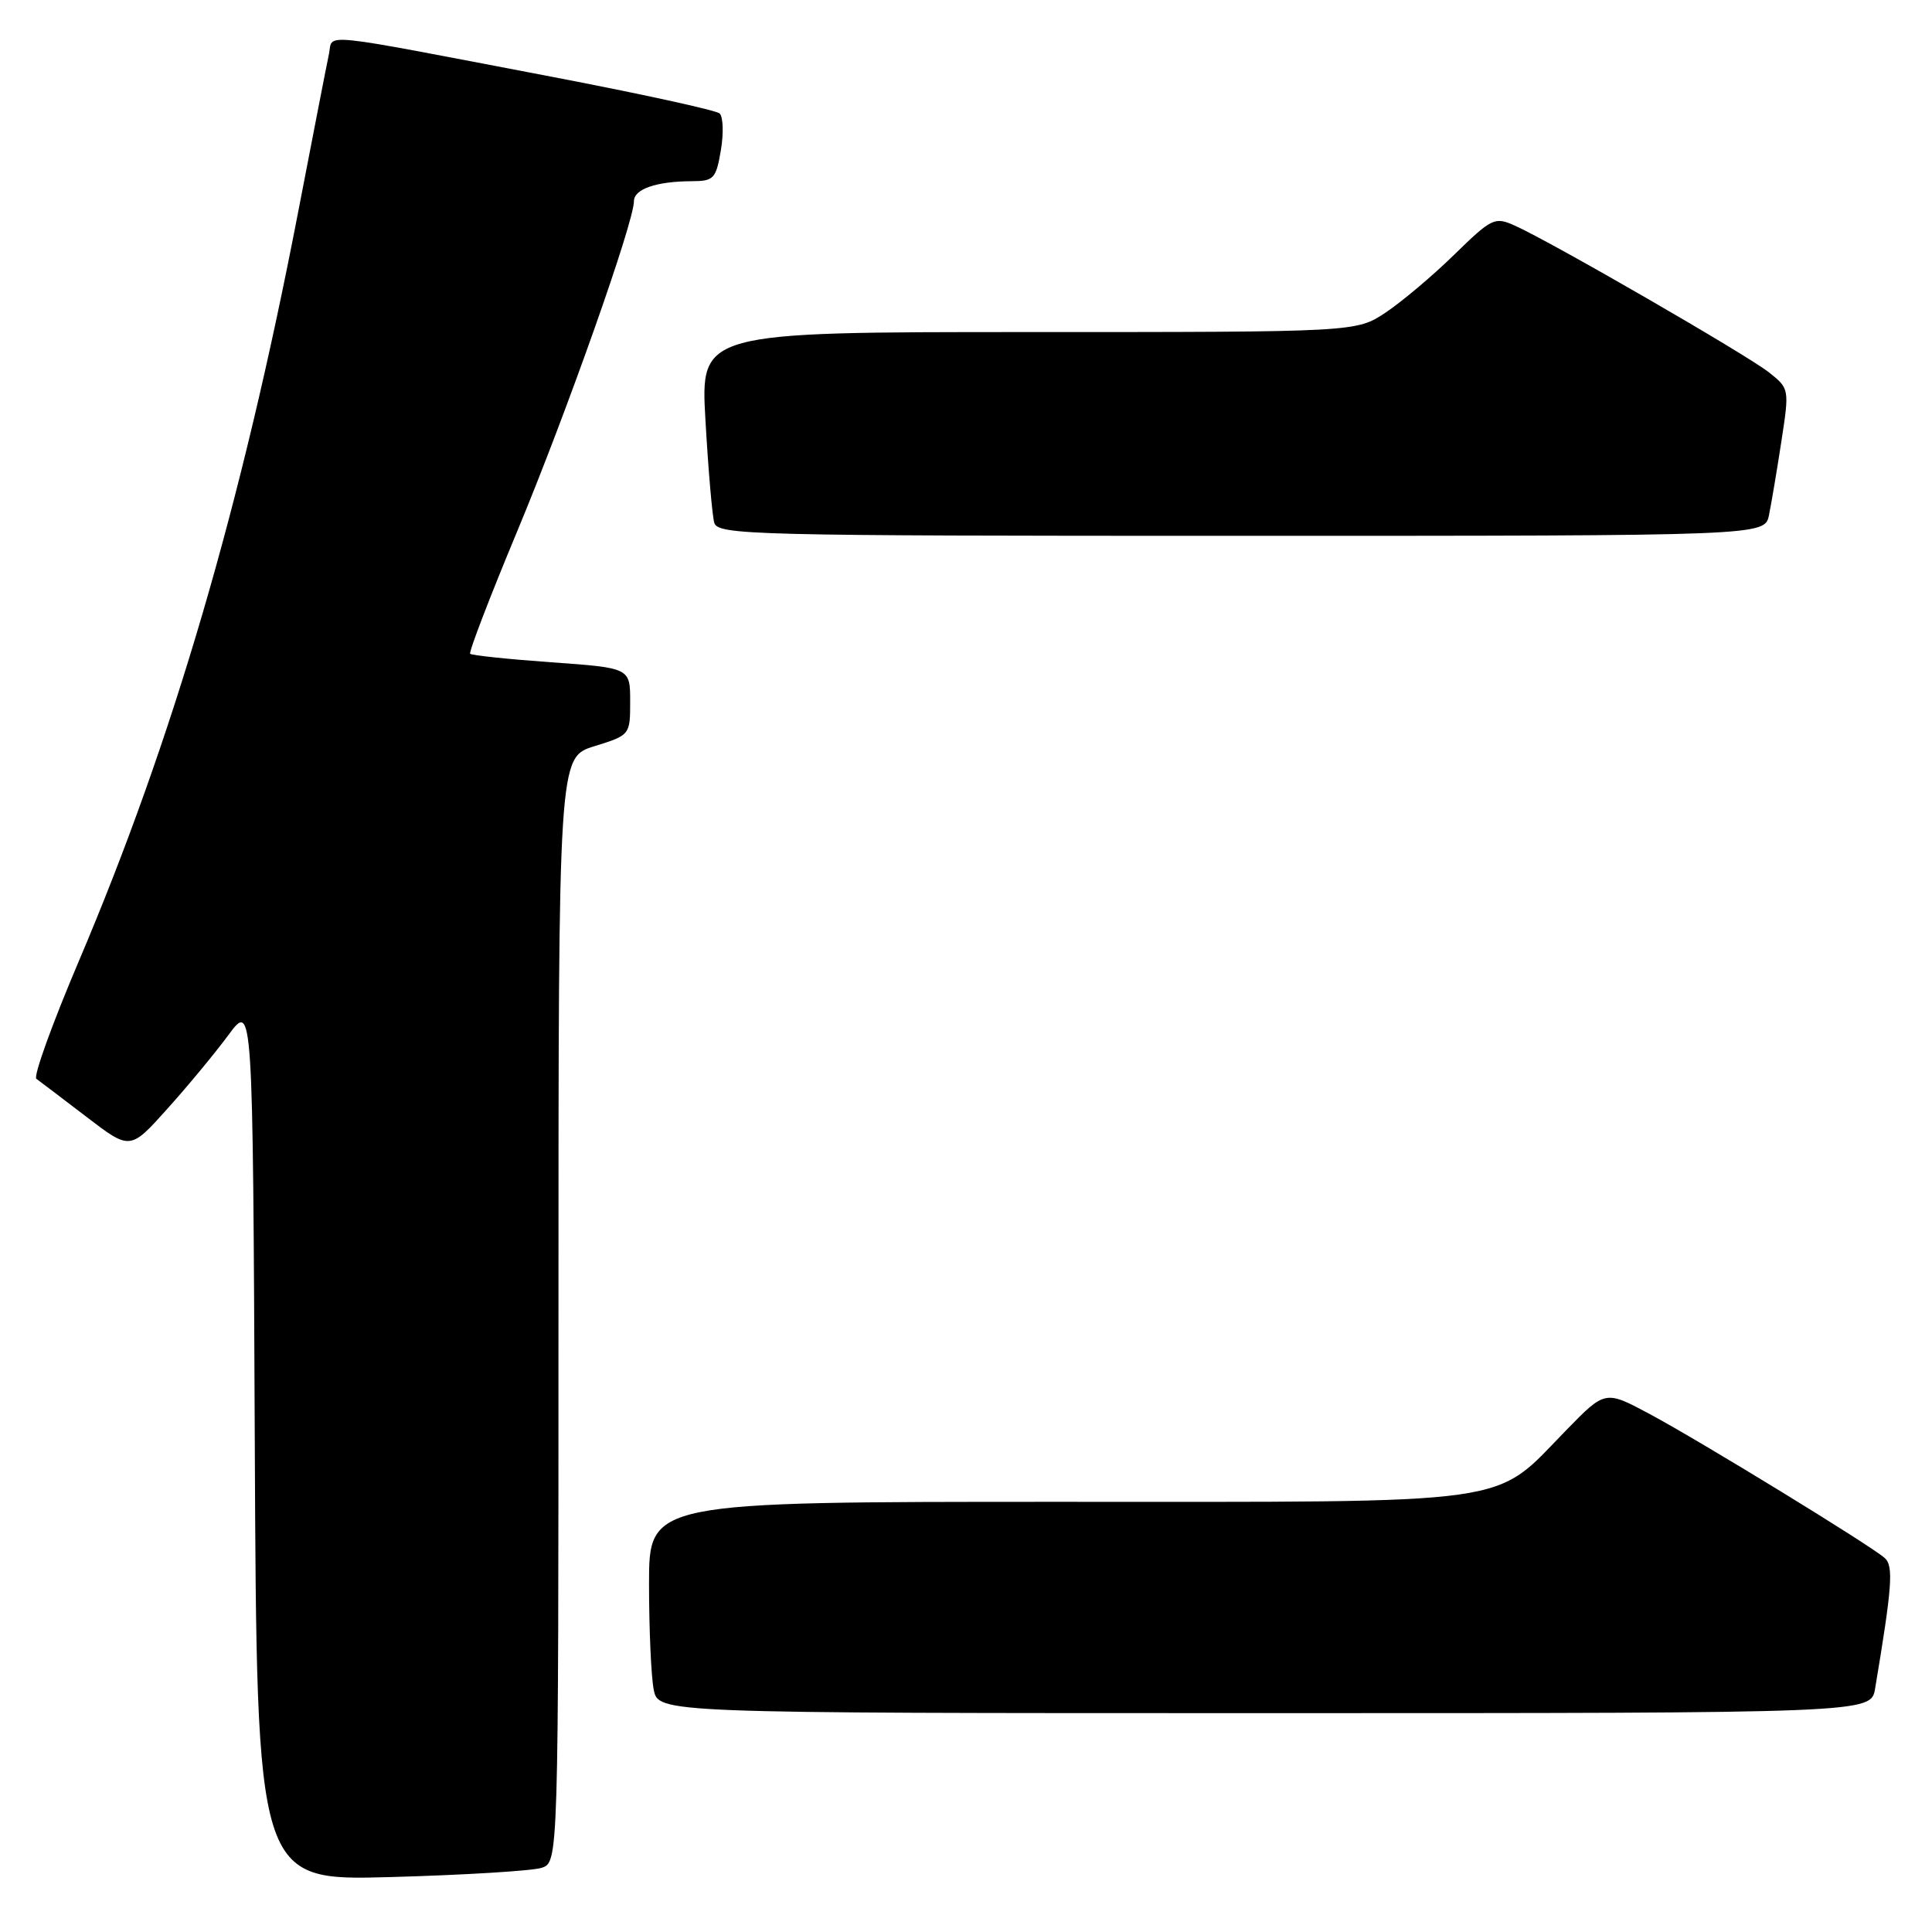 <?xml version="1.0" encoding="UTF-8" standalone="no"?>
<!DOCTYPE svg PUBLIC "-//W3C//DTD SVG 1.1//EN" "http://www.w3.org/Graphics/SVG/1.1/DTD/svg11.dtd" >
<svg xmlns="http://www.w3.org/2000/svg" xmlns:xlink="http://www.w3.org/1999/xlink" version="1.1" viewBox="0 0 256 256">
 <g >
 <path fill="currentColor"
d=" M 71.75 247.50 C 74.00 246.77 74.00 246.77 74.00 173.56 C 74.00 100.35 74.00 100.35 78.75 98.88 C 83.48 97.41 83.50 97.39 83.50 92.95 C 83.50 88.50 83.50 88.50 73.09 87.76 C 67.36 87.35 62.51 86.84 62.30 86.63 C 62.09 86.43 64.90 79.11 68.54 70.38 C 75.05 54.76 84.00 29.45 84.00 26.66 C 84.00 25.05 86.96 24.03 91.66 24.01 C 94.58 24.00 94.88 23.69 95.52 19.90 C 95.90 17.65 95.82 15.46 95.35 15.03 C 94.88 14.61 84.83 12.41 73.00 10.15 C 41.43 4.12 44.17 4.40 43.59 7.15 C 43.31 8.44 41.47 17.91 39.49 28.18 C 32.02 66.91 22.89 98.09 10.43 127.39 C 6.92 135.65 4.39 142.65 4.82 142.95 C 5.24 143.25 8.21 145.51 11.42 147.96 C 17.24 152.42 17.24 152.42 22.14 146.96 C 24.84 143.96 28.50 139.54 30.27 137.14 C 33.50 132.78 33.50 132.78 33.76 191.00 C 34.02 249.22 34.02 249.22 51.76 248.72 C 61.52 248.45 70.51 247.90 71.75 247.50 Z  M 248.46 223.75 C 250.72 210.25 250.93 207.50 249.73 206.44 C 247.87 204.78 225.32 190.97 218.60 187.37 C 212.70 184.21 212.70 184.21 207.56 189.48 C 197.68 199.60 201.92 199.00 140.04 199.00 C 86.00 199.00 86.00 199.00 86.00 209.88 C 86.00 215.86 86.28 222.16 86.62 223.88 C 87.25 227.00 87.25 227.00 167.58 227.00 C 247.91 227.00 247.91 227.00 248.46 223.75 Z  M 234.40 68.25 C 234.71 66.74 235.45 62.35 236.04 58.50 C 237.11 51.54 237.10 51.49 234.41 49.35 C 231.55 47.07 205.46 32.00 200.71 29.89 C 198.06 28.70 197.67 28.89 192.71 33.73 C 189.85 36.53 185.75 39.98 183.61 41.41 C 179.72 44.00 179.72 44.00 136.26 44.00 C 92.80 44.00 92.80 44.00 93.48 55.75 C 93.85 62.21 94.37 68.29 94.64 69.25 C 95.11 70.90 99.29 71.00 164.49 71.00 C 233.84 71.00 233.84 71.00 234.40 68.25 Z "/>
</g>
</svg>